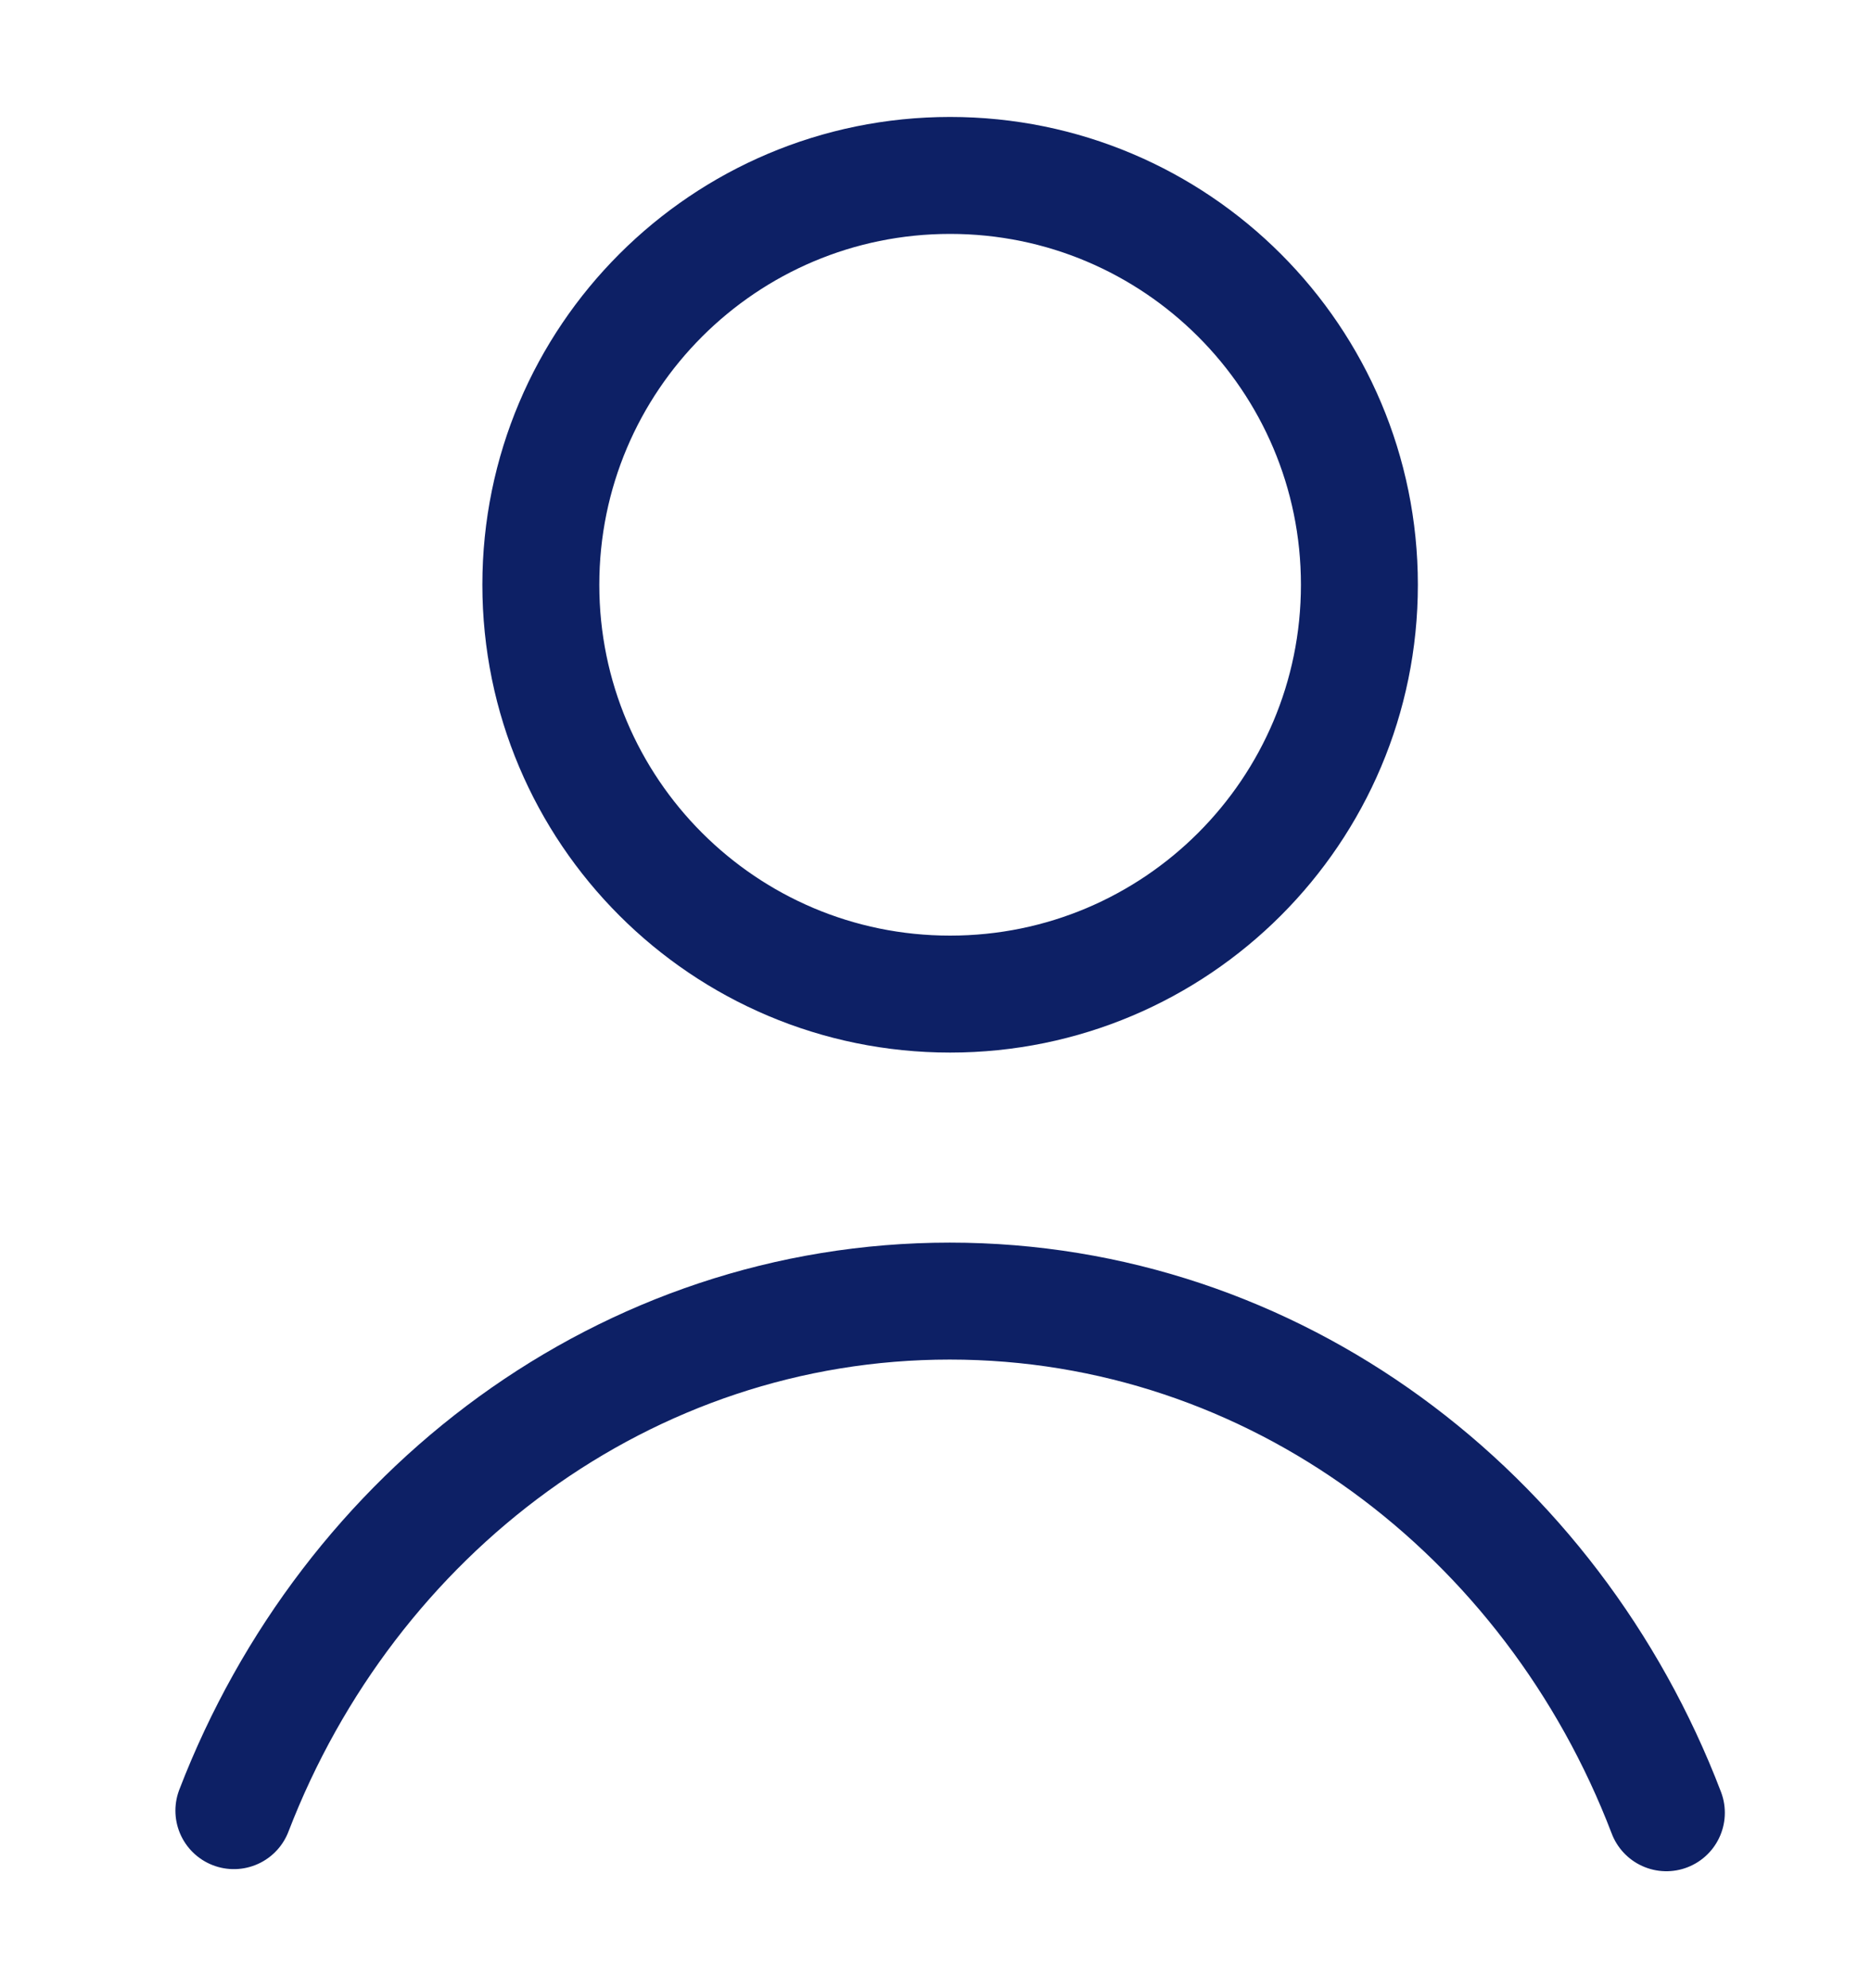 <svg width="16" height="17" viewBox="0 0 16 17" fill="none" xmlns="http://www.w3.org/2000/svg">
<path d="M14.25 15.5C13.27 12.935 10.895 11.125 8.122 11.125C5.354 11.125 2.984 12.926 2 15.482" stroke="#0D2065" stroke-linecap="round" stroke-linejoin="round"/>
<path d="M8.125 8.5C10.058 8.5 11.625 6.933 11.625 5C11.625 3.067 10.058 1.5 8.125 1.5C6.192 1.5 4.625 3.067 4.625 5C4.625 6.933 6.192 8.5 8.125 8.5Z" stroke="#0D2065"/>
</svg>
